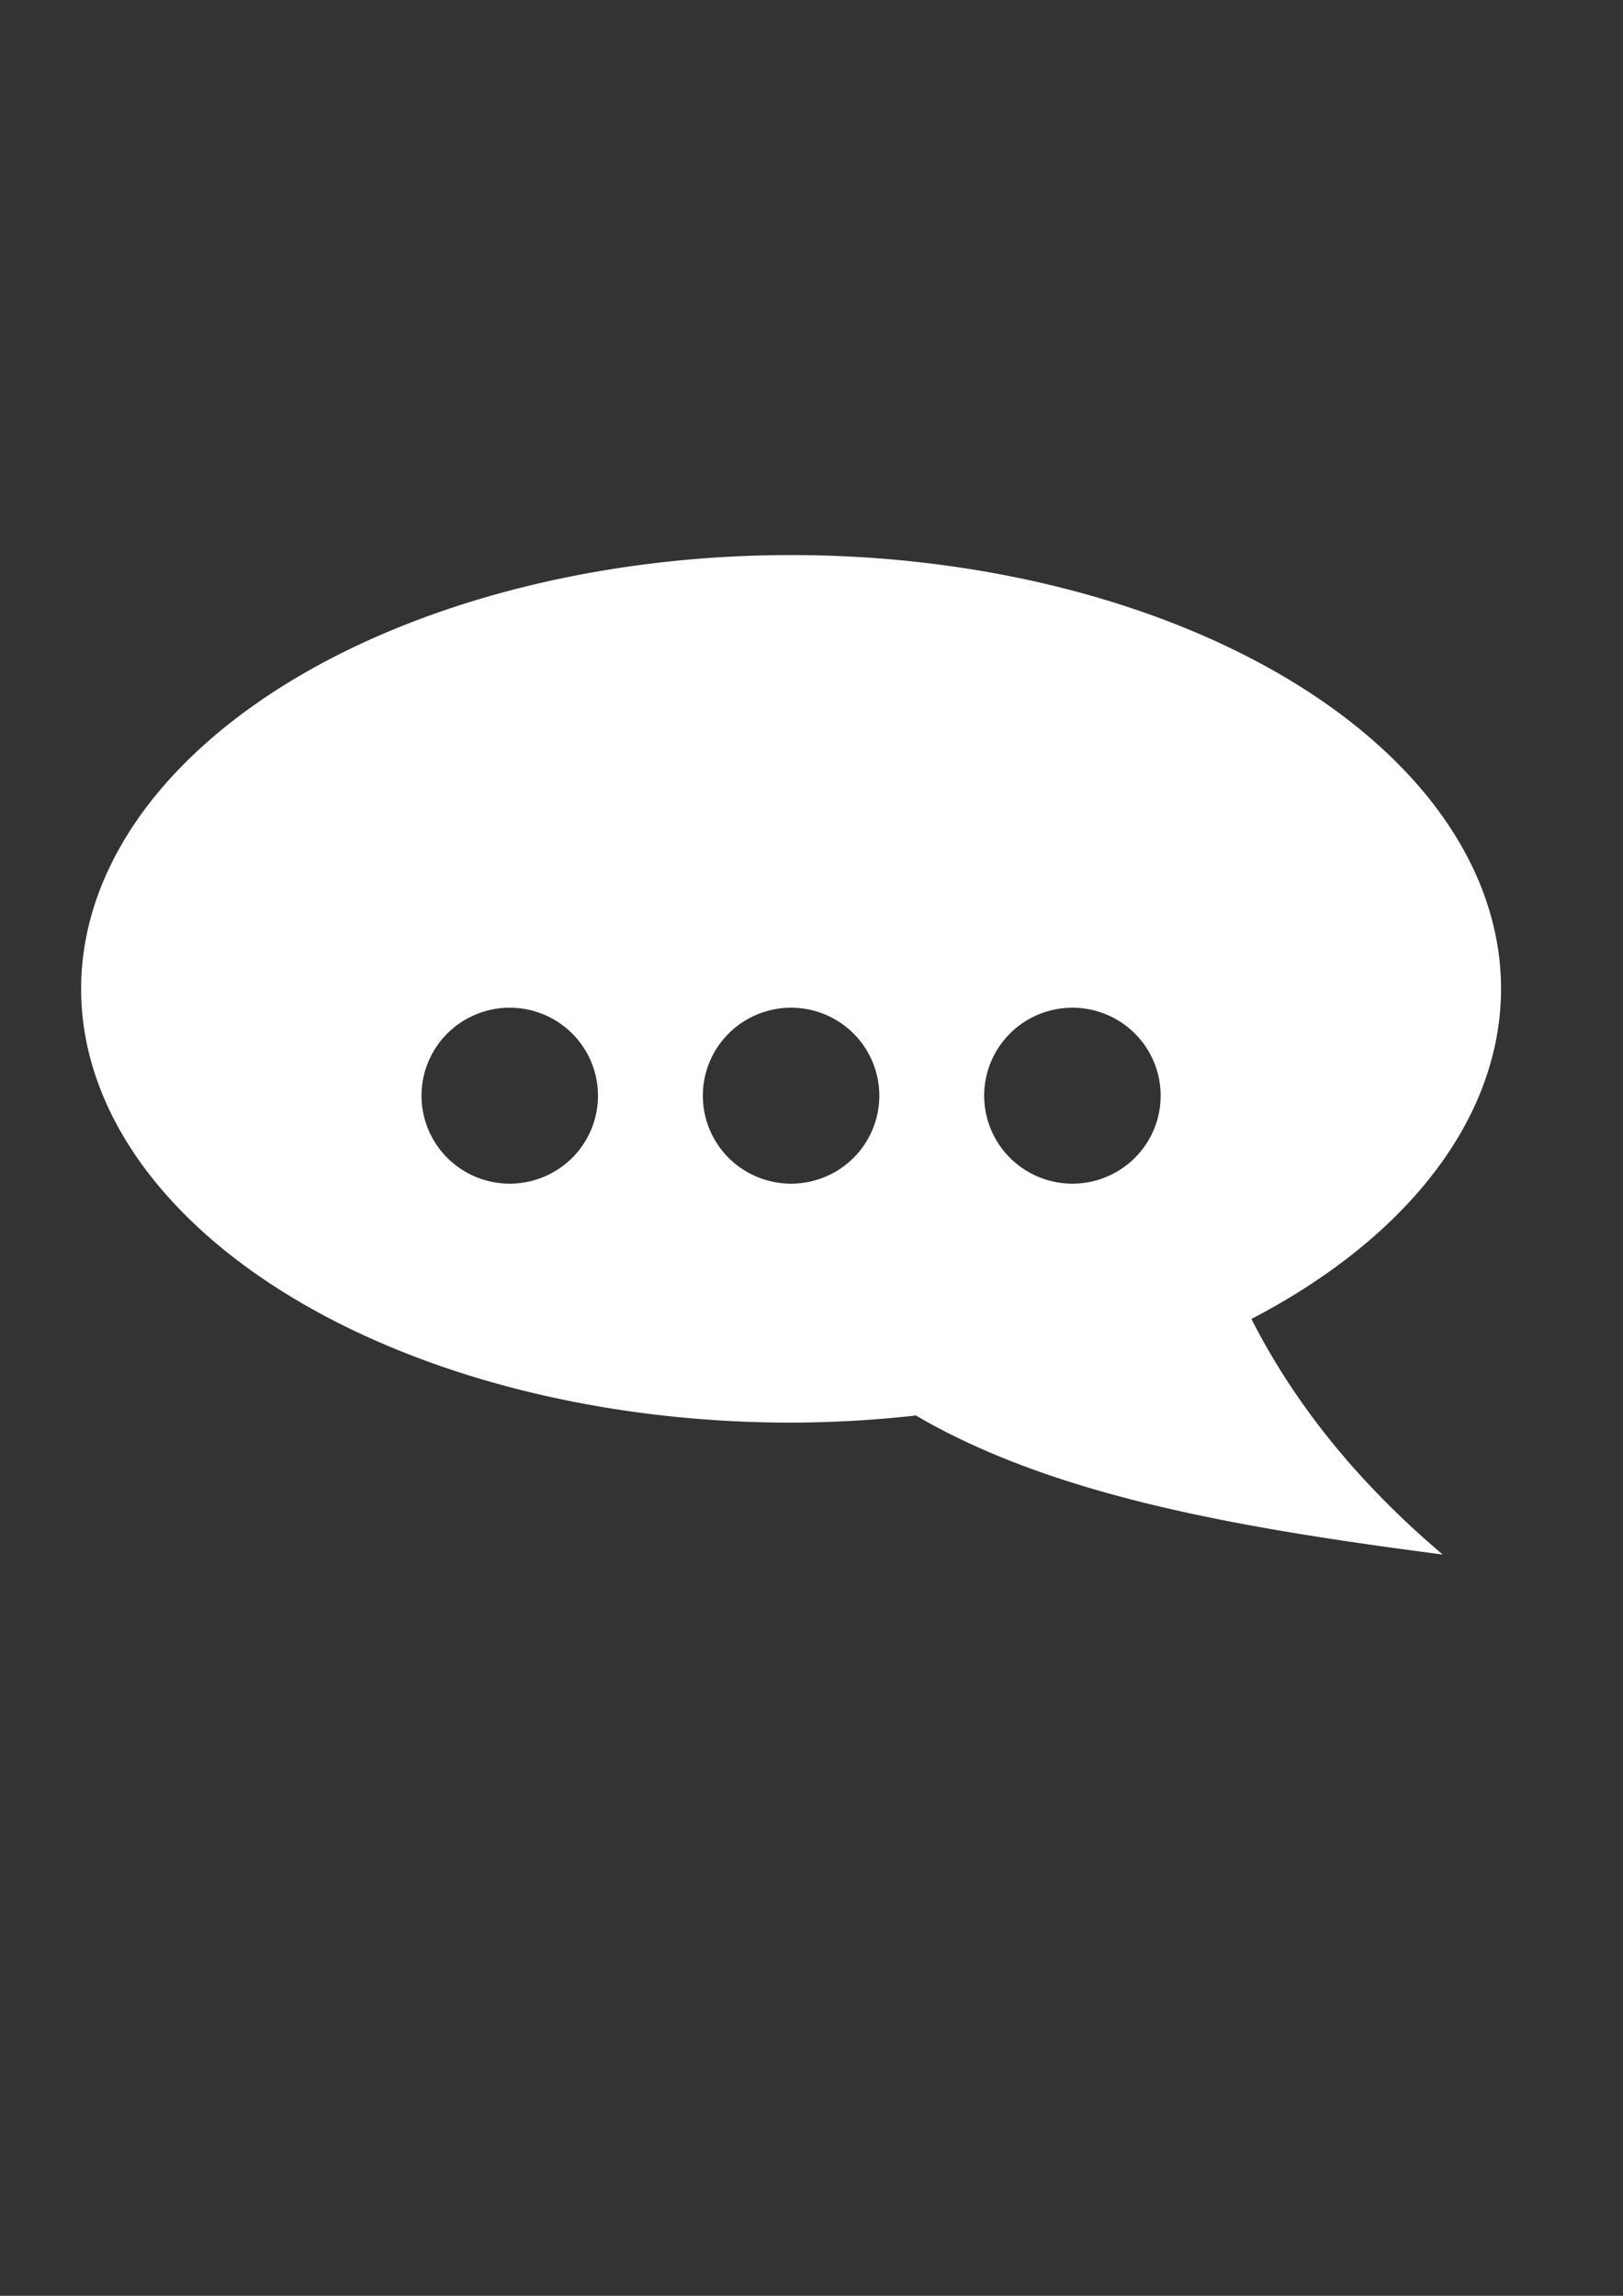 <?xml version="1.0" encoding="UTF-8" standalone="no"?>
<!-- Created with Inkscape (http://www.inkscape.org/) -->

<svg
   xmlns:dc="http://purl.org/dc/elements/1.1/"
   xmlns:cc="http://creativecommons.org/ns#"
   xmlns:rdf="http://www.w3.org/1999/02/22-rdf-syntax-ns#"
   xmlns:svg="http://www.w3.org/2000/svg"
   xmlns="http://www.w3.org/2000/svg"
   xmlns:sodipodi="http://sodipodi.sourceforge.net/DTD/sodipodi-0.dtd"
   xmlns:inkscape="http://www.inkscape.org/namespaces/inkscape"
   width="210mm"
   height="297mm"
   viewBox="0 0 744.094 1052.362"
   id="svg2"
   version="1.1"
   inkscape:version="0.91 r13725"
   sodipodi:docname="chat.svg">
  <rect x="0" y="0" width="744.094" height="1052.362" fill="#333333" stroke="none"/>
  <defs
     id="defs4" />
  <sodipodi:namedview
     id="base"
     pagecolor="#ffffff"
     bordercolor="#666666"
     borderopacity="1.0"
     inkscape:pageopacity="0.0"
     inkscape:pageshadow="2"
     inkscape:zoom="0.45254834"
     inkscape:cx="465.89458"
     inkscape:cy="363.67795"
     inkscape:document-units="px"
     inkscape:current-layer="layer1"
     showgrid="false"
     inkscape:window-width="1366"
     inkscape:window-height="715"
     inkscape:window-x="0"
     inkscape:window-y="27"
     inkscape:window-maximized="1"
     showborder="true" />
  <g
     inkscape:label="Capa 1"
     inkscape:groupmode="layer"
     id="layer1">
    <path
       inkscape:connector-curvature="0"
       id="path3396"
       d="M 362.697,254.432 A 325.487,198.842 0 0 0 37.195,453.261 325.487,198.842 0 0 0 362.697,652.112 a 325.487,198.842 0 0 0 57.199,-3.268 c 63.756,37.301 149.924,51.776 241.538,63.73 -40.22,-34.082 -68.573,-70.348 -87.698,-107.984 A 325.487,198.842 0 0 0 688.177,453.261 325.487,198.842 0 0 0 362.697,254.432 Z M 233.712,461.917 a 40.448,40.322 0 0 1 40.441,40.316 40.448,40.322 0 0 1 -40.441,40.337 40.448,40.322 0 0 1 -40.462,-40.337 40.448,40.322 0 0 1 40.462,-40.316 z m 128.985,0 a 40.448,40.322 0 0 1 40.441,40.316 40.448,40.322 0 0 1 -40.441,40.337 40.448,40.322 0 0 1 -40.463,-40.337 40.448,40.322 0 0 1 40.463,-40.316 z m 128.963,0 a 40.448,40.322 0 0 1 40.463,40.316 40.448,40.322 0 0 1 -40.463,40.337 40.448,40.322 0 0 1 -40.441,-40.337 40.448,40.322 0 0 1 40.441,-40.316 z"
       style="fill:#ffffff;fill-opacity:1;stroke:#aa0000;stroke-width:35.899;stroke-miterlimit:4;stroke-dasharray:none;stroke-opacity:0" />
  </g>
</svg>
